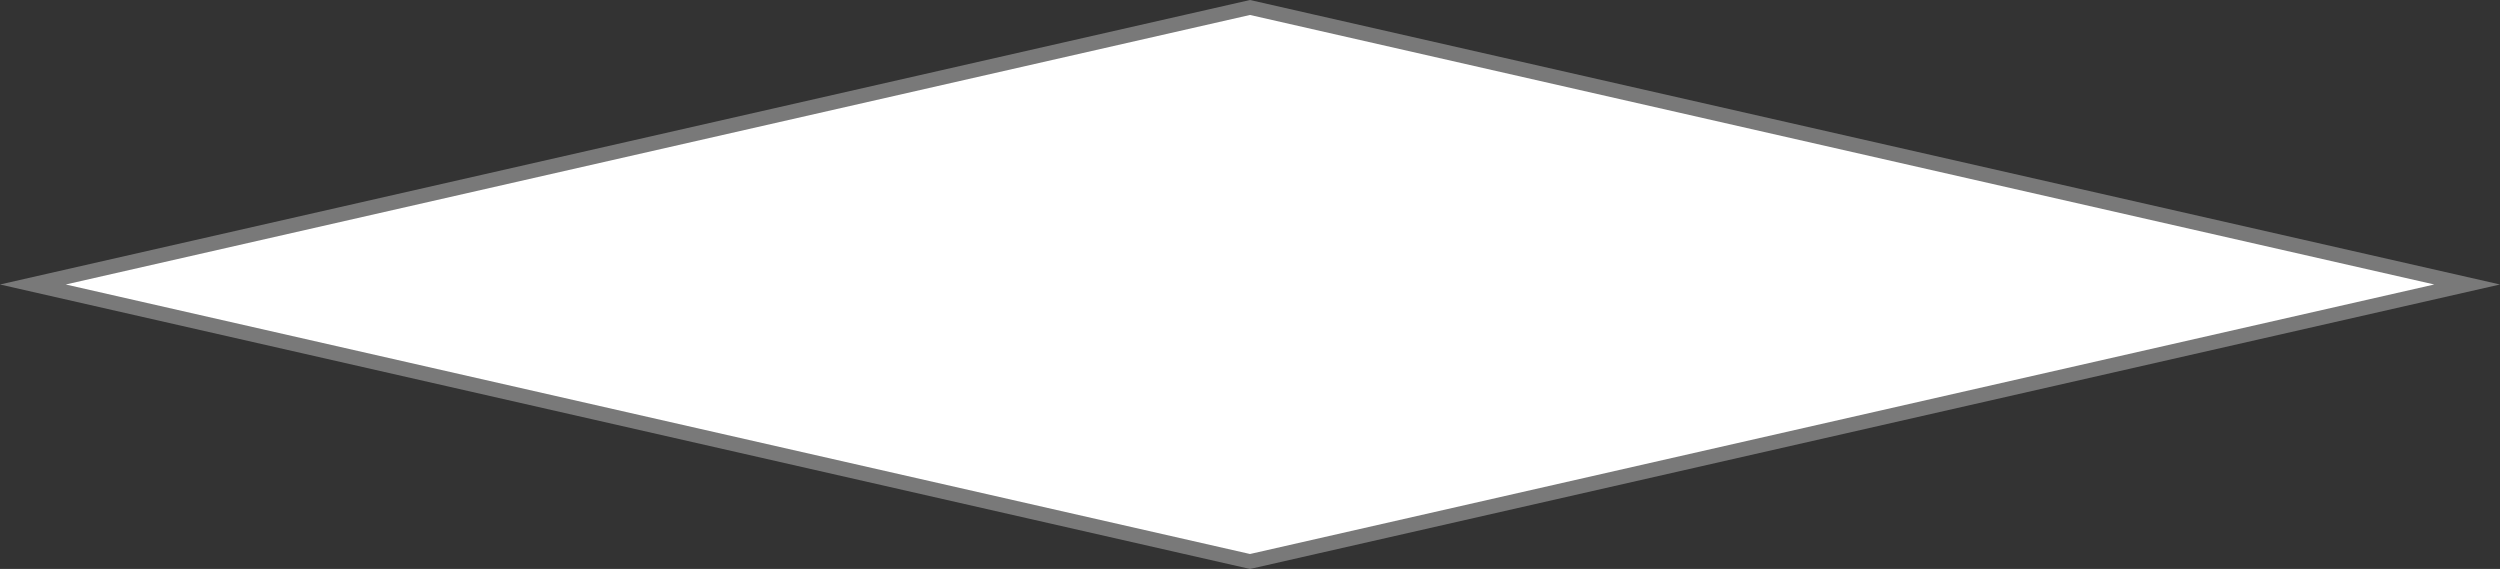 ﻿<?xml version="1.0" encoding="utf-8"?>
<svg version="1.1" xmlns:xlink="http://www.w3.org/1999/xlink" width="145px" height="33px" xmlns="http://www.w3.org/2000/svg">
  <rect width="100%" height="100%" fill="#333333" stroke="none"/>
  <defs>
    <linearGradient gradientUnits="userSpaceOnUse" x1="662.5" y1="603" x2="662.5" y2="636" id="LinearGradient600">
      <stop id="Stop601" stop-color="#ffffff" offset="0" />
      <stop id="Stop602" stop-color="#ffffff" offset="0.98" />
      <stop id="Stop603" stop-color="#e4e4e4" offset="1" />
    </linearGradient>
  </defs>
  <g transform="matrix(1 0 0 1 -590 -603 )">
    <path d="M 662.5 635.566  L 591.907 619.5  L 662.5 603.434  L 733.093 619.5  L 662.5 635.566  Z " fill-rule="nonzero" fill="url(#LinearGradient600)" stroke="none" />
    <path d="M 662.5 636  L 590 619.5  L 662.5 603  L 735 619.5  L 662.5 636  Z M 593.814 619.5  L 662.5 635.132  L 731.186 619.5  L 662.5 603.868  L 593.814 619.5  Z " fill-rule="nonzero" fill="#797979" stroke="none" />
  </g>
</svg>